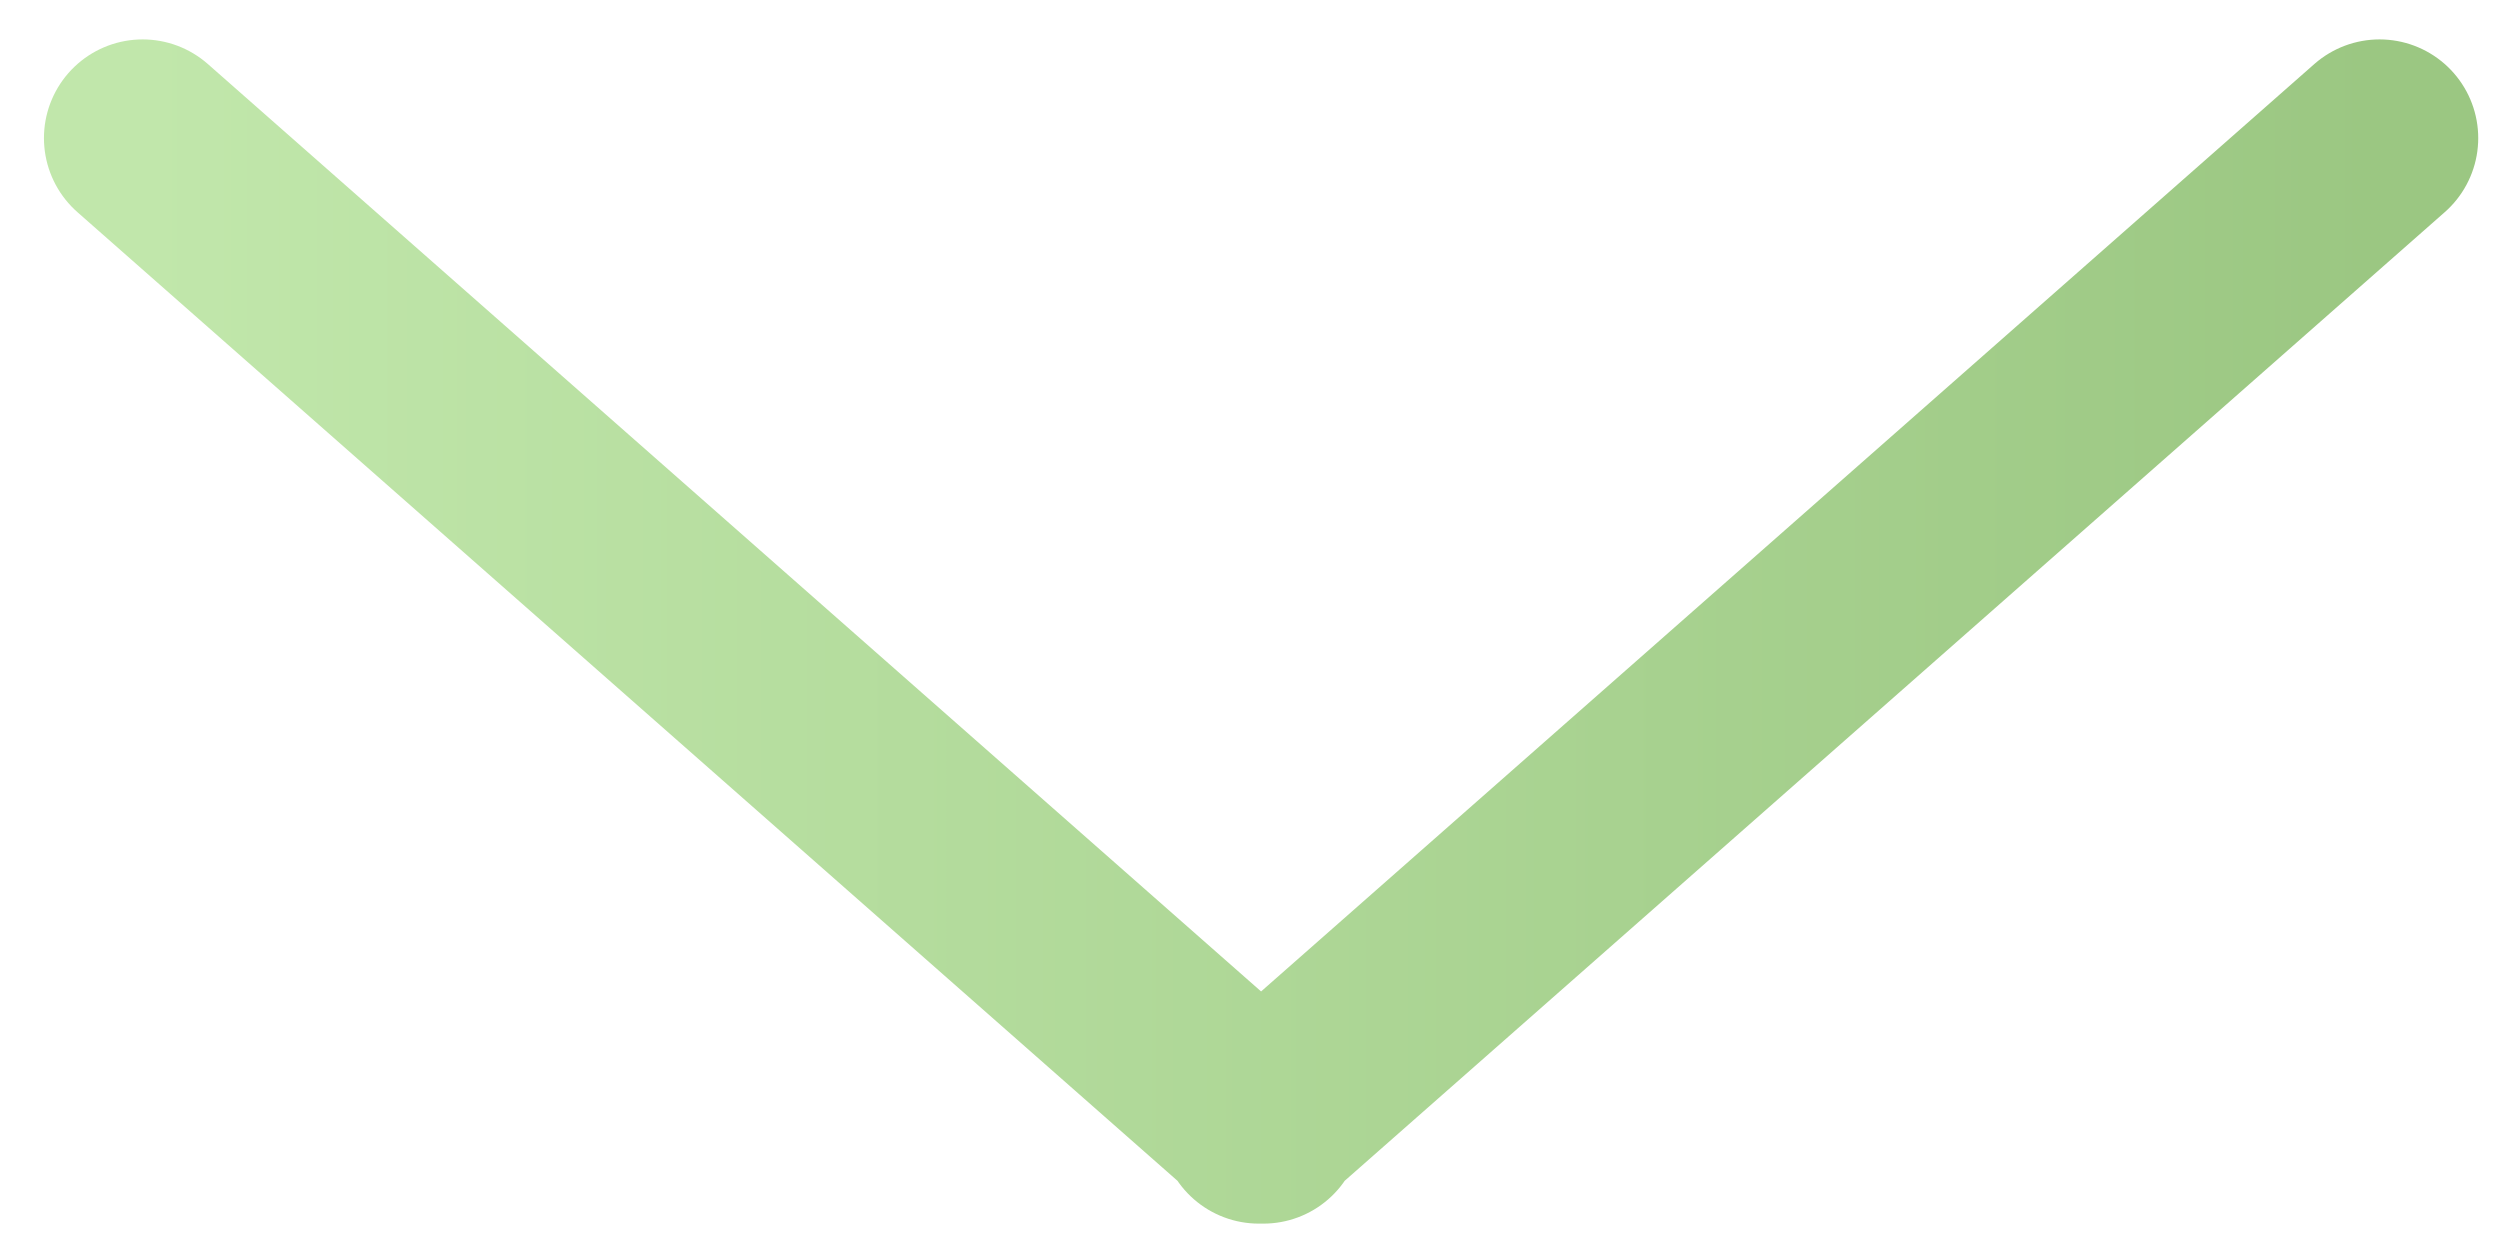 <svg width="38" height="19" viewBox="0 0 38 19" fill="none" xmlns="http://www.w3.org/2000/svg">
<path d="M36.169 2.099L19.134 17.099M19.203 17.099C12.551 11.241 2.168 2.099 2.168 2.099" stroke="url(#paint0_linear)" stroke-width="3" stroke-linecap="round" stroke-linejoin="round"/>
<defs>
<linearGradient id="paint0_linear" x1="36.169" y1="9.599" x2="2.168" y2="9.599" gradientUnits="userSpaceOnUse">
<stop stop-color="#9BC782"/>
<stop offset="1" stop-color="#C1E7AB"/>
</linearGradient>
</defs>
</svg>
